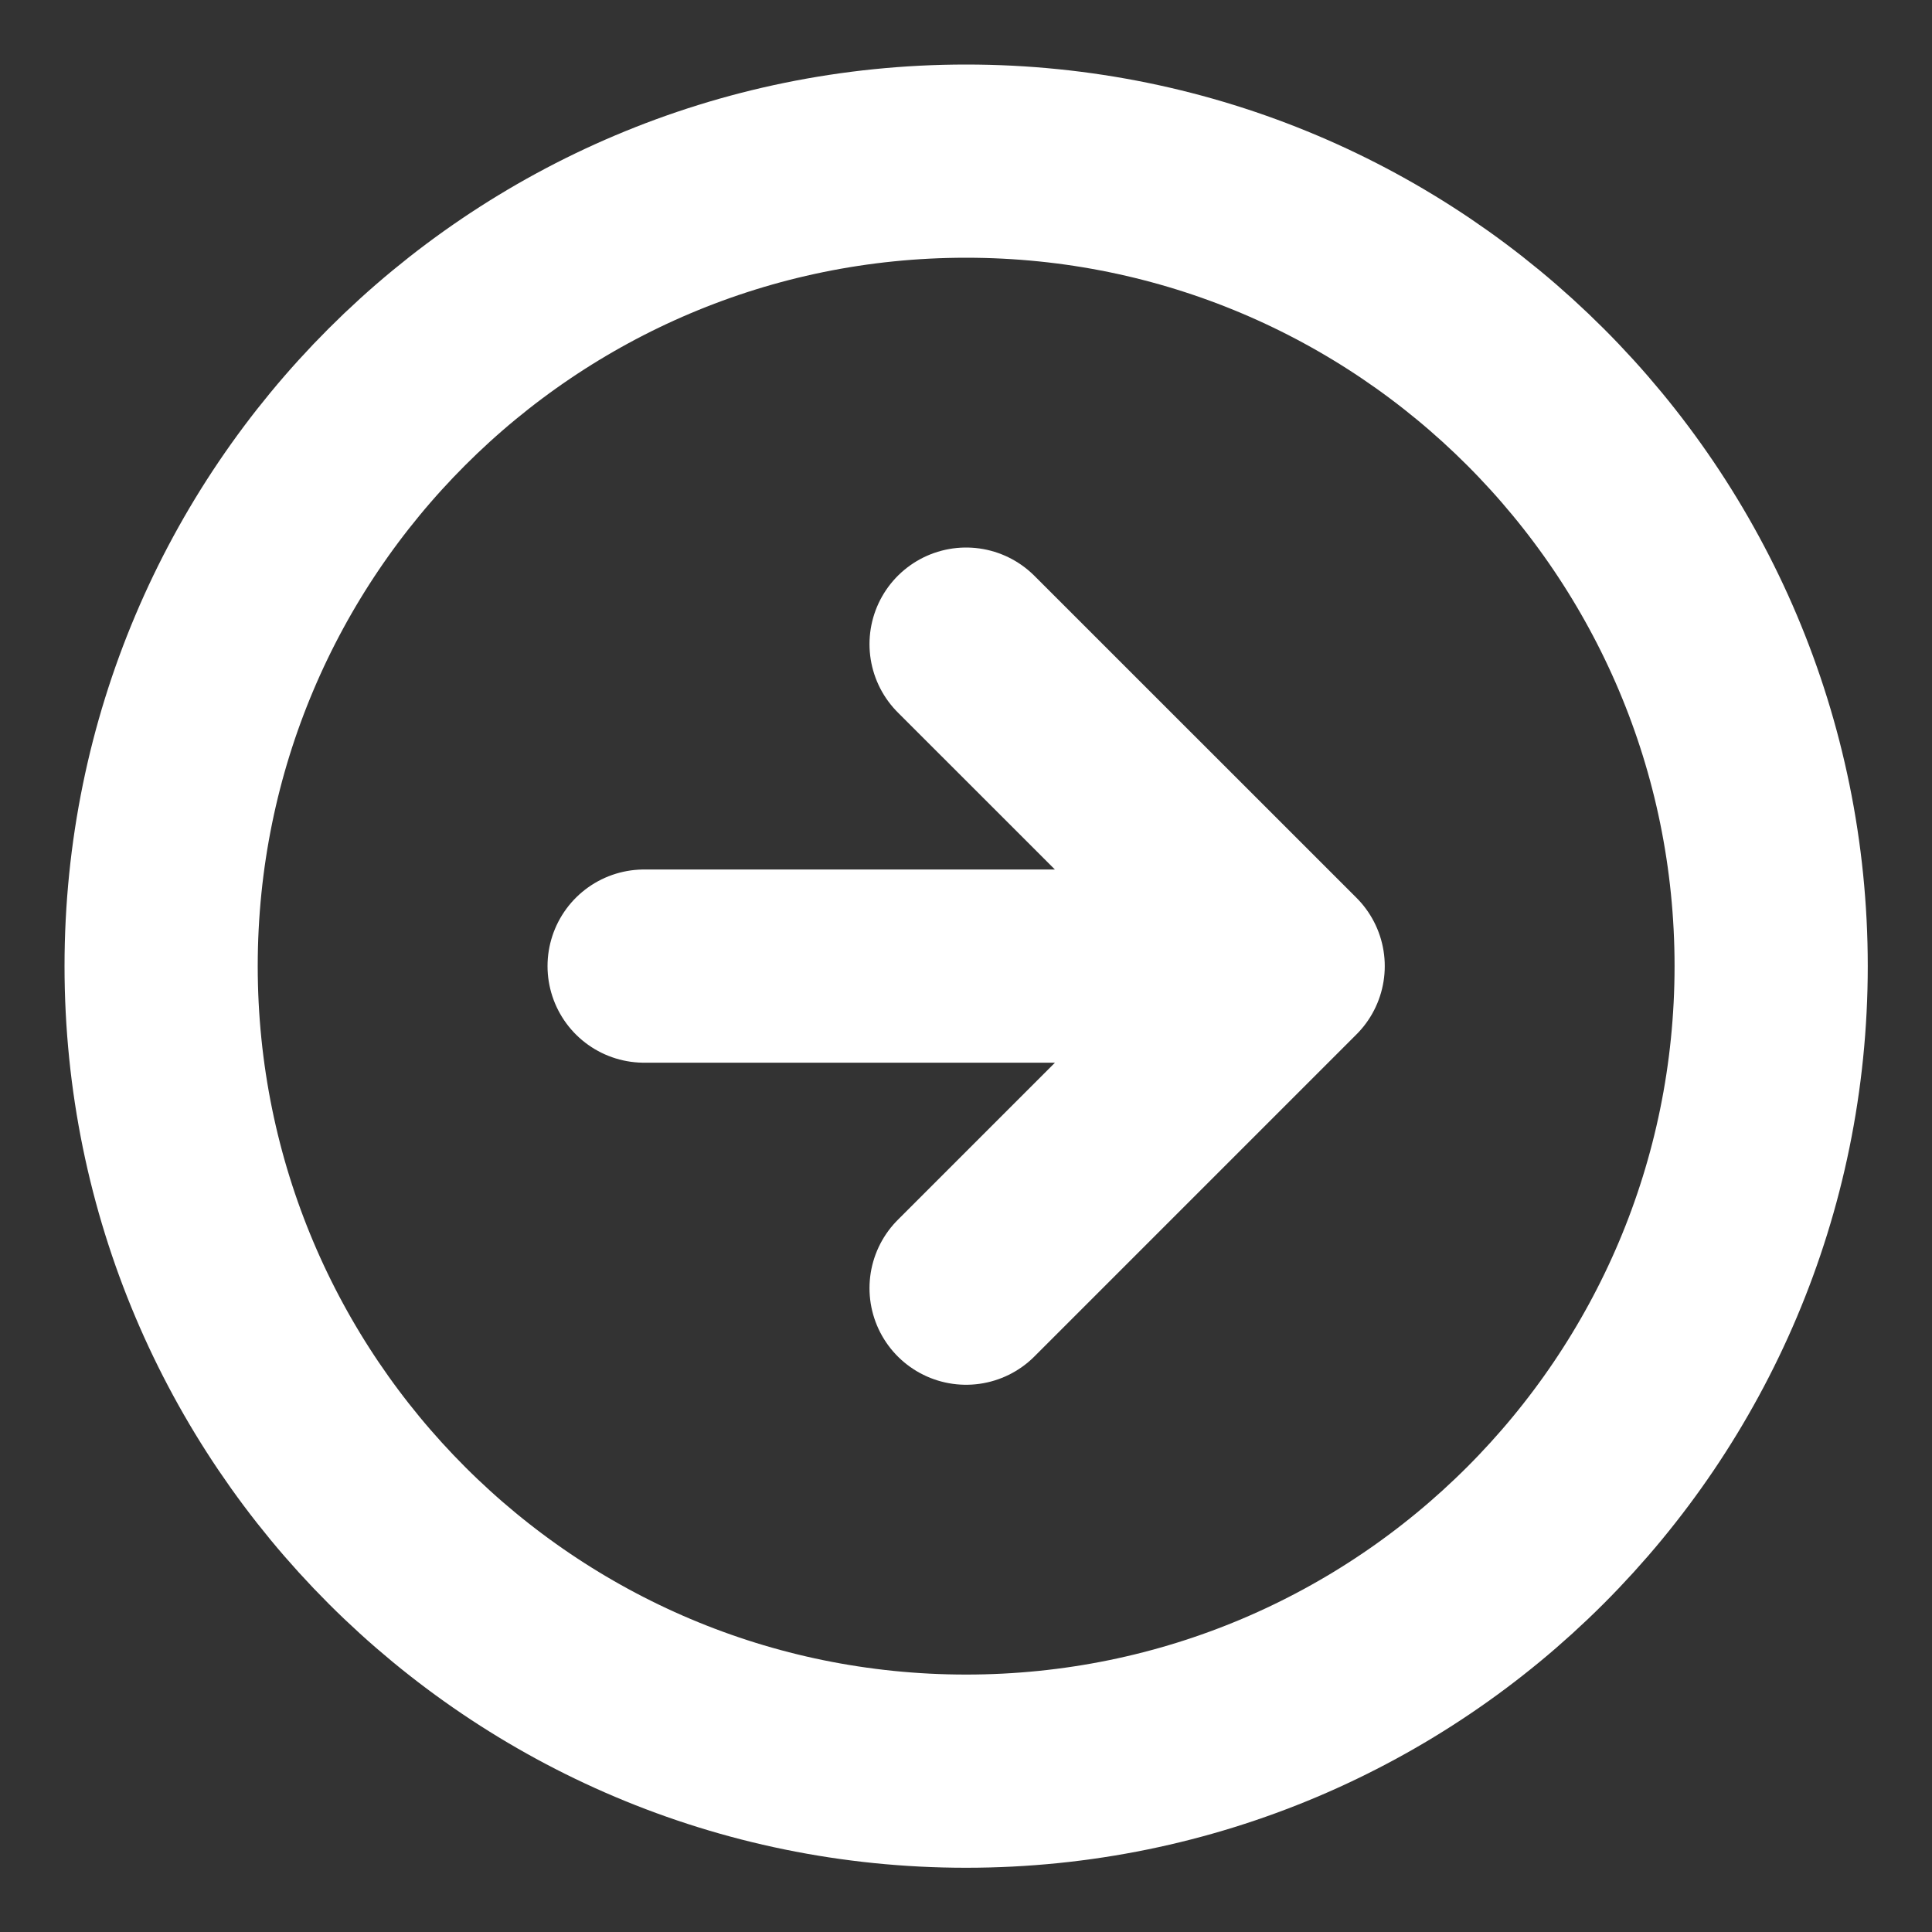 <svg width="20" height="20" viewBox="0 0 20 20" fill="none" xmlns="http://www.w3.org/2000/svg">
<rect x="0" y="0" width="20" height="20" fill="#333333" stroke="none"/>
<g clip-path="url(#clip0_1345_19067)">
<path d="M10.001 13.335L13.335 10.001M13.335 10.001L10.001 6.668M13.335 10.001H6.668M18.335 10.001C18.335 14.604 14.604 18.335 10.001 18.335C5.399 18.335 1.668 14.604 1.668 10.001C1.668 5.399 5.399 1.668 10.001 1.668C14.604 1.668 18.335 5.399 18.335 10.001Z" stroke="white" stroke-width="2" stroke-linecap="round" stroke-linejoin="round"/>
</g>
<defs>
<clipPath id="clip0_1345_19067">
<rect width="20" height="20" fill="white"/>
</clipPath>
</defs>
</svg>
